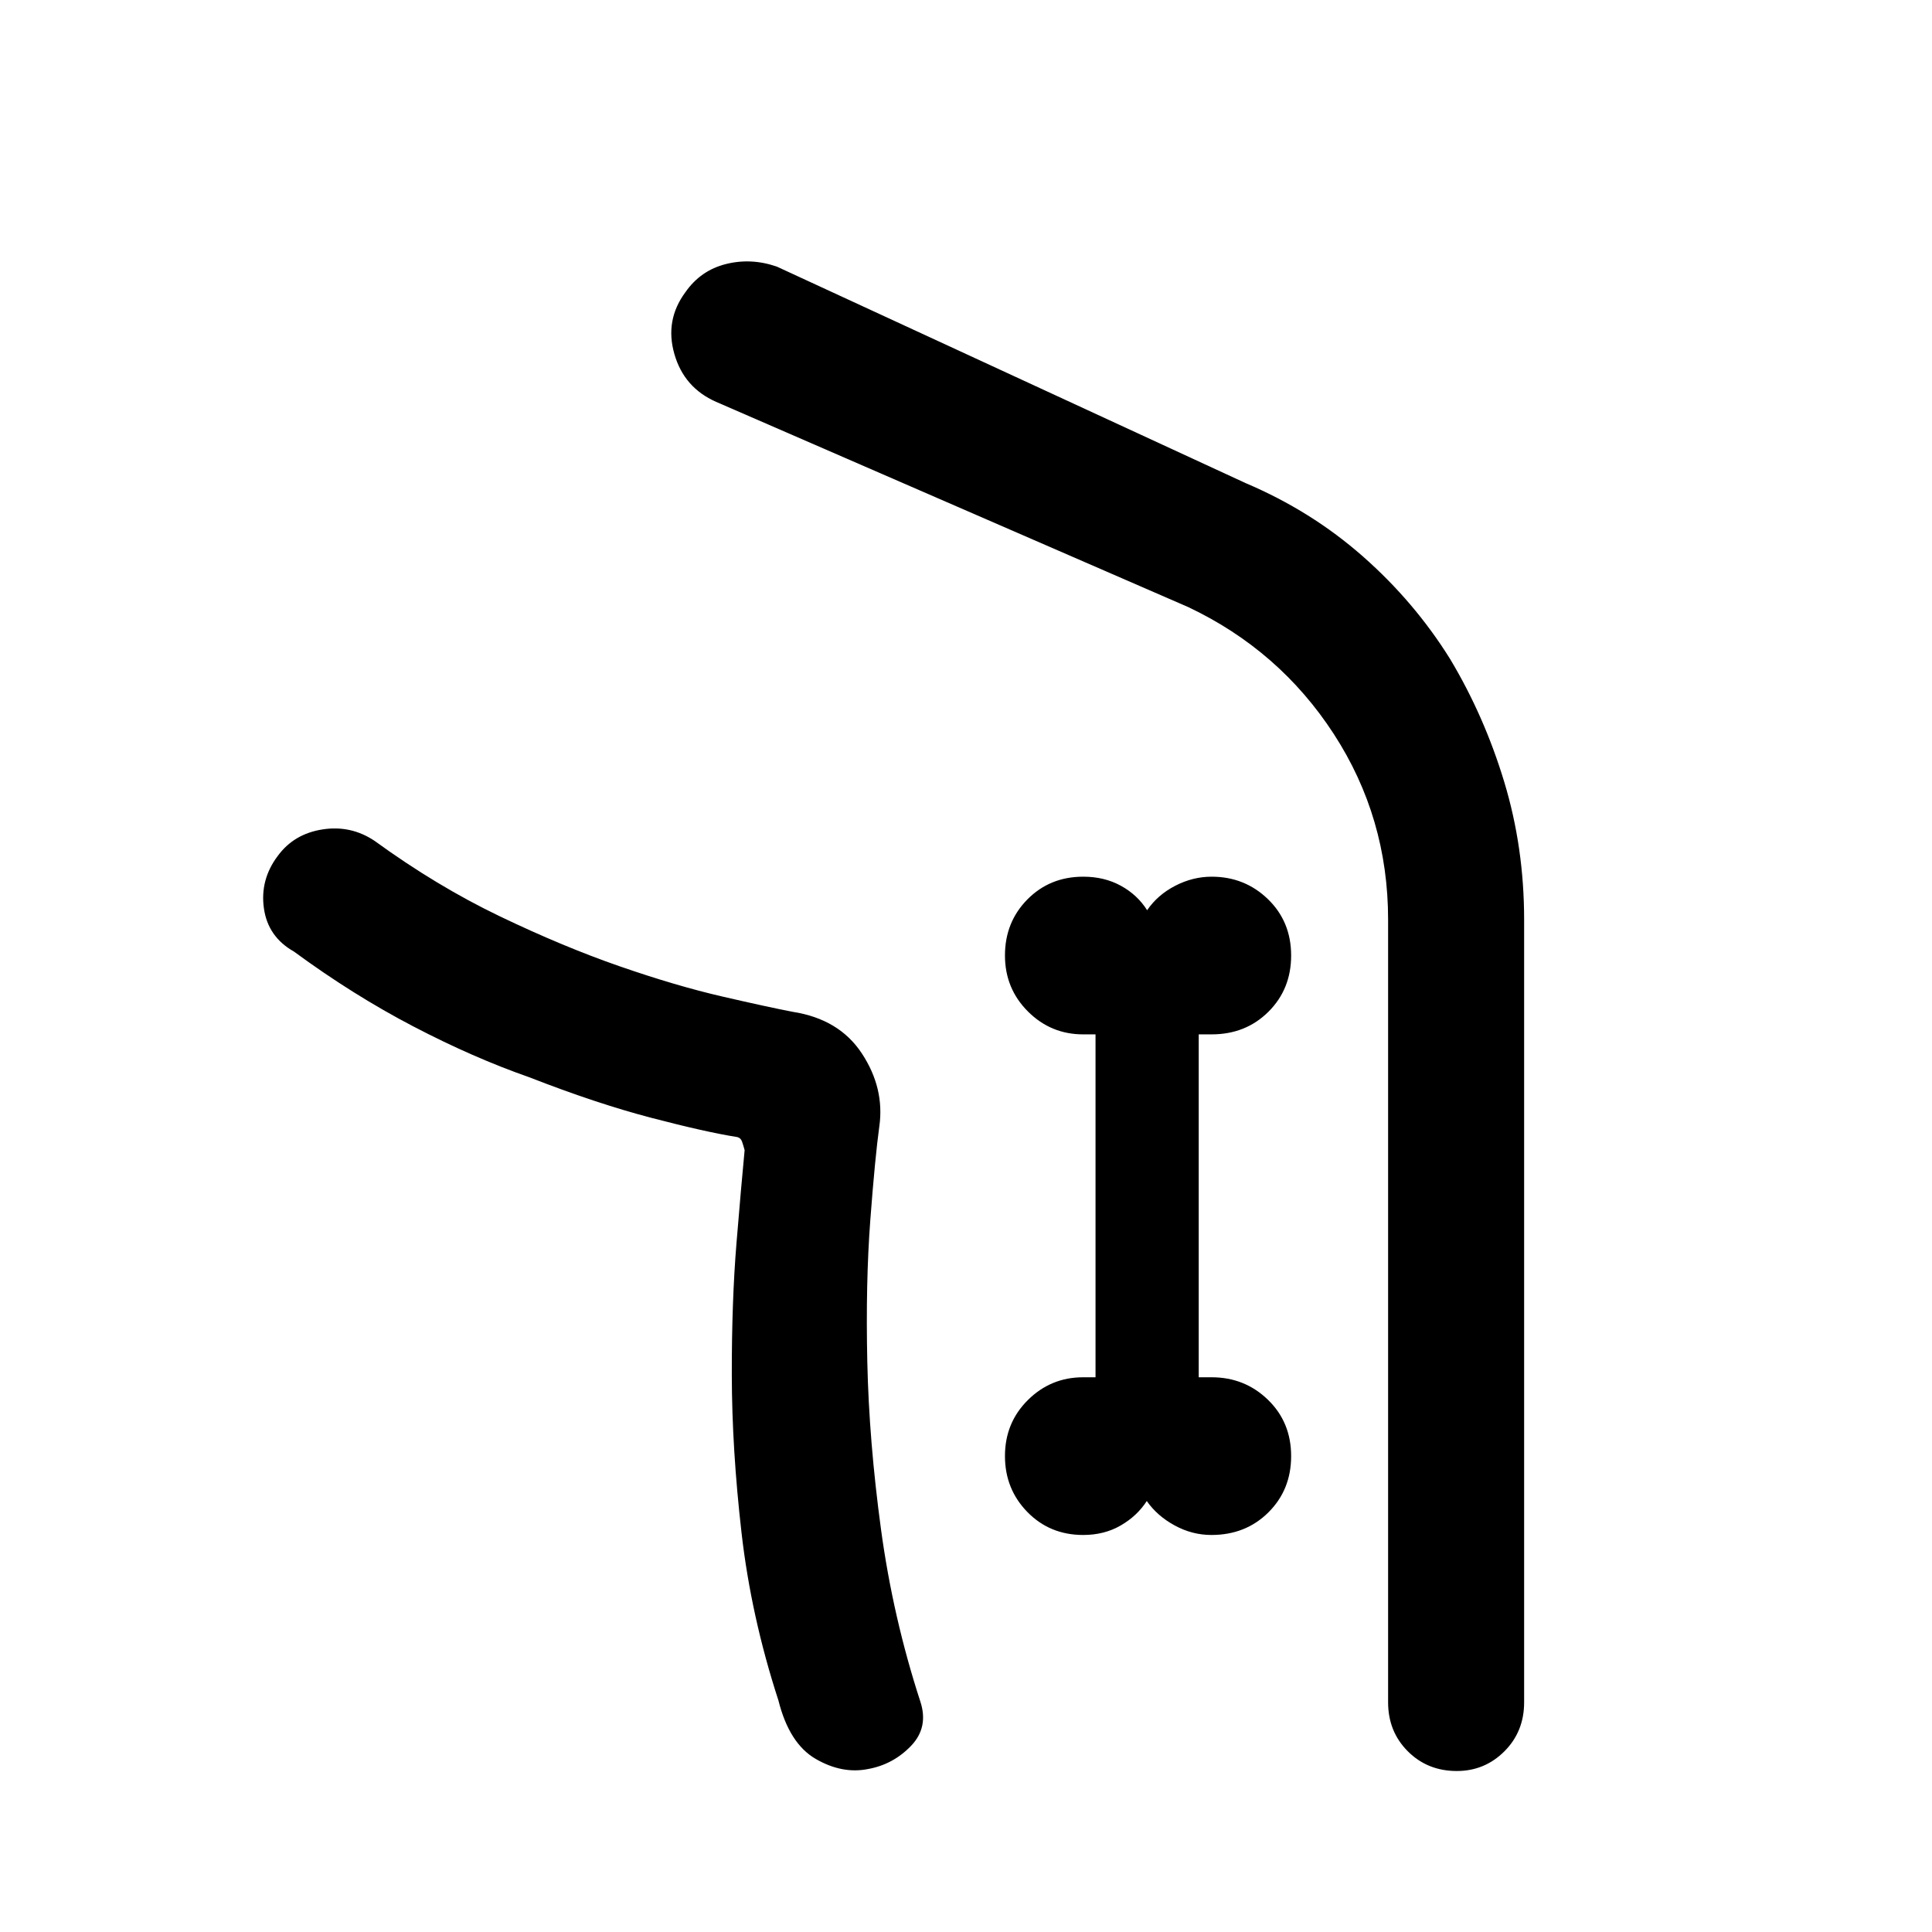 <svg xmlns="http://www.w3.org/2000/svg" height="40" viewBox="0 -960 960 960" width="40"><path d="M366.16-395.03q-15.31-2.41-42.56-9.54-27.24-7.12-60.62-20.15-27.82-9.72-57.7-25.31-29.87-15.59-59.23-37.15-12.92-7.28-14.92-21.51t6.91-26.04q8.01-10.91 22.15-13.13 14.14-2.22 25.94 5.68 30.87 22.44 62.25 37.5 31.39 15.06 59.51 24.82 28.12 9.75 51.05 15.03 22.93 5.29 34.98 7.6 23.16 3.61 34.4 20.98 11.24 17.36 8.63 35.76-2.16 15.7-4.5 46.76-2.35 31.06-1.49 70.46.86 39.4 6.81 83.21 5.95 43.8 19.56 85.6 4.18 12.79-4.67 22-8.85 9.2-21.25 11.46-12.92 2.62-26.09-5.01-13.16-7.63-18.52-29.04-13.59-41.77-18.35-83.42-4.76-41.66-4.82-78.25-.06-36.59 2.33-65.65 2.4-29.07 4.04-46.12-.61-2.31-1.28-4.23-.67-1.92-2.56-2.31Zm354.38-237.53q17 28.36 26.89 61.03 9.9 32.67 9.9 68.53v388.87q0 14.54-9.79 24.34-9.8 9.79-23.67 9.79-14.54 0-24.33-9.79-9.8-9.8-9.8-24.34V-503q0-50.72-26.98-92.28-26.99-41.57-72.3-63.05l-234.64-102q-15.93-7.02-20.73-23.78-4.81-16.76 5.47-30.68 7.58-10.88 20.19-14.02 12.61-3.14 25.33 1.32L619-719.92q32.6 13.84 58.23 36.42 25.64 22.58 43.31 50.94ZM538.25-197.28q10.47 0 18.63-4.73 8.16-4.72 12.95-12.14 5.18 7.42 13.87 12.14 8.68 4.73 18.23 4.73 17.04 0 28.34-11.23 11.29-11.23 11.29-27.95 0-16.85-11.53-28.01-11.53-11.17-27.98-11.17h-6.41v-170.39h6.41q16.92 0 28.22-11.23 11.29-11.23 11.29-27.95 0-16.84-11.53-28.01-11.53-11.16-27.98-11.16-9.33 0-18.08 4.51-8.74 4.51-13.97 12.15-4.82-7.64-13.04-12.15-8.22-4.51-18.69-4.51-16.61 0-27.76 11.29-11.15 11.3-11.15 27.85 0 16.42 11.4 27.82 11.39 11.39 27.45 11.39h6.15v170.39h-6.15q-16.06 0-27.45 11.3-11.4 11.3-11.4 27.84 0 16.42 11.15 27.82 11.14 11.4 27.74 11.4ZM469.18-80q-19.46-44.15-28-93.21-8.54-49.05-10.14-93.64-1.6-44.59.87-80.32 2.47-35.73 5.04-53.32 2.61-18.79-8.63-35.96t-34.4-20.78q-14.2-2.56-40.84-8.91-26.64-6.35-59.31-18.59t-68.08-31.05q-35.41-18.81-67.72-47.04 32.31 28.23 67.72 47.04t68.08 31.05q32.67 12.24 59.31 18.59t40.84 8.91q23.16 3.61 34.4 20.98 11.24 17.36 8.63 35.76-2.57 17.59-5.04 53.32-2.47 35.73-.87 80.32 1.6 44.59 10.14 93.64 8.54 49.06 28 93.21Z"/></svg>